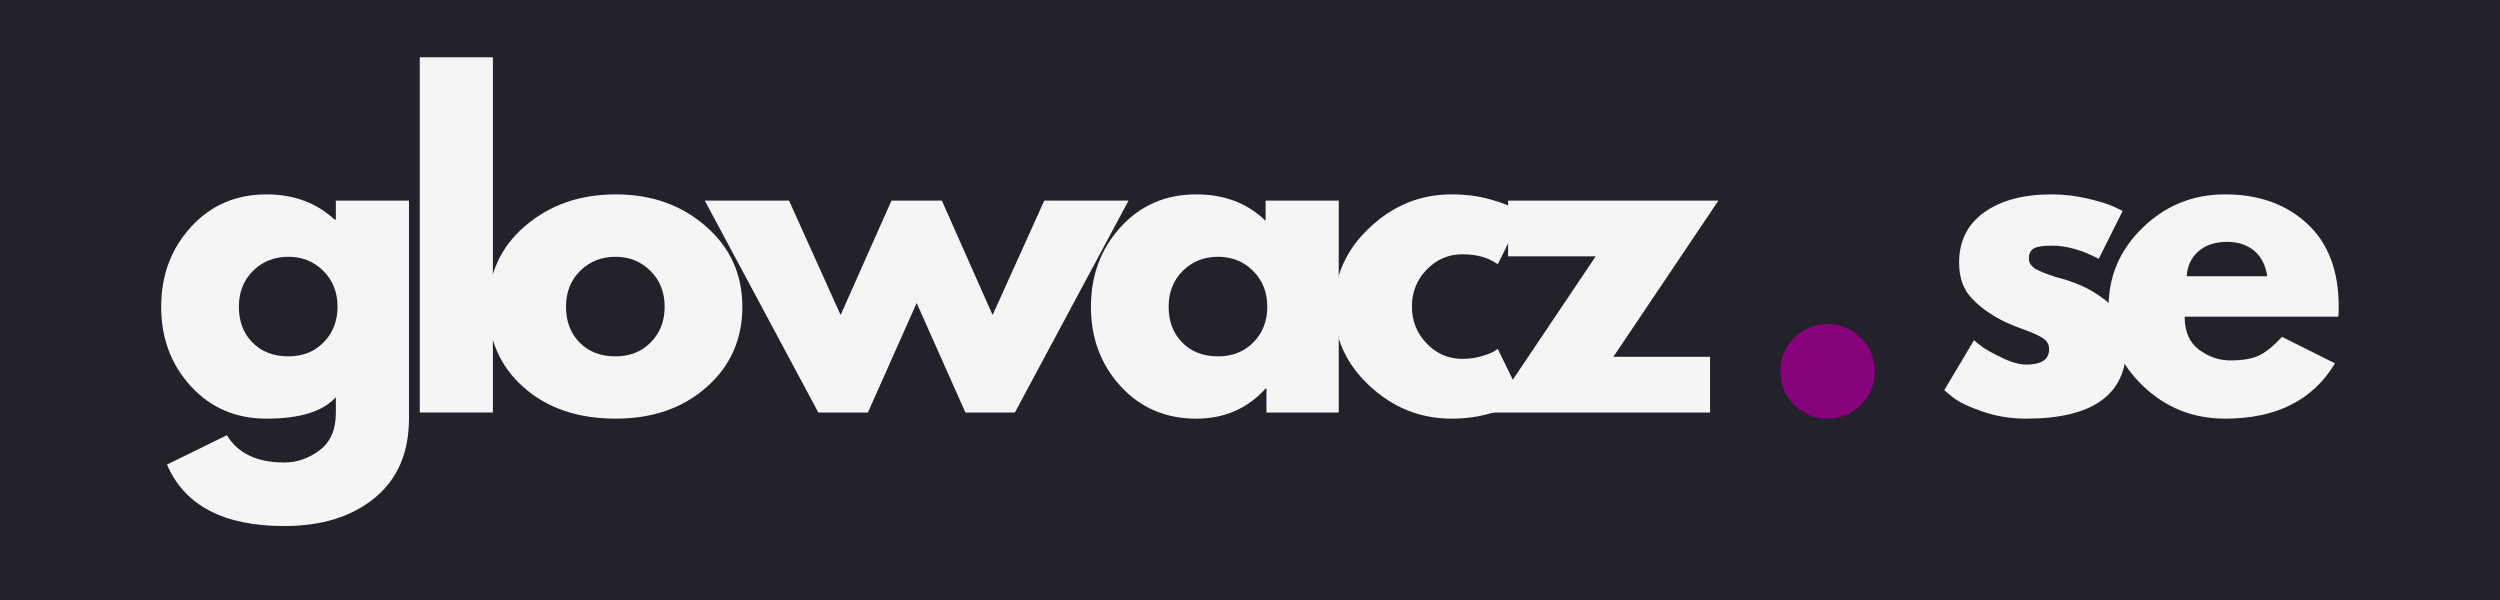 <svg xmlns="http://www.w3.org/2000/svg" xmlns:xlink="http://www.w3.org/1999/xlink" width="500" zoomAndPan="magnify" viewBox="0 0 375 90" height="120" preserveAspectRatio="xMidYMid meet" version="1.0"><defs><g/></defs><rect x="-37.5" width="450" fill="#ffffff" y="-9" height="108" fill-opacity="1"/><rect x="-37.5" width="450" fill="#ffffff" y="-9" height="108" fill-opacity="1"/><rect x="-37.5" width="450" fill="#232129" y="-9" height="108" fill-opacity="1"/><g fill="#f5f5f5" fill-opacity="1"><g transform="translate(22.753, 61.875)"><g><path d="M 2.297 7.812 L 11.281 3.406 C 12.926 6.133 15.797 7.5 19.891 7.5 C 21.785 7.5 23.547 6.891 25.172 5.672 C 26.805 4.453 27.625 2.582 27.625 0.062 L 27.625 -2.297 C 25.688 -0.148 22.219 0.922 17.219 0.922 C 12.633 0.922 8.852 -0.695 5.875 -3.938 C 2.906 -7.176 1.422 -11.148 1.422 -15.859 C 1.422 -20.566 2.906 -24.551 5.875 -27.812 C 8.852 -31.082 12.633 -32.719 17.219 -32.719 C 21.312 -32.719 24.719 -31.457 27.438 -28.938 L 27.625 -28.938 L 27.625 -31.781 L 38.594 -31.781 L 38.594 0.875 C 38.594 6.031 36.879 10.008 33.453 12.812 C 30.023 15.625 25.504 17.031 19.891 17.031 C 10.797 17.031 4.93 13.957 2.297 7.812 Z M 15.203 -21.25 C 13.785 -19.844 13.078 -18.047 13.078 -15.859 C 13.078 -13.672 13.754 -11.883 15.109 -10.5 C 16.473 -9.113 18.27 -8.422 20.5 -8.422 C 22.656 -8.422 24.422 -9.125 25.797 -10.531 C 27.18 -11.938 27.875 -13.711 27.875 -15.859 C 27.875 -18.047 27.16 -19.844 25.734 -21.25 C 24.316 -22.656 22.57 -23.359 20.5 -23.359 C 18.395 -23.359 16.629 -22.656 15.203 -21.25 Z M 15.203 -21.25 "/></g></g></g><g fill="#f5f5f5" fill-opacity="1"><g transform="translate(59.246, 61.875)"><g><path d="M 3.719 0 L 3.719 -53.281 L 14.688 -53.281 L 14.688 0 Z M 3.719 0 "/></g></g></g><g fill="#f5f5f5" fill-opacity="1"><g transform="translate(71.823, 61.875)"><g><path d="M 6.719 -3.781 C 3.188 -6.914 1.422 -10.941 1.422 -15.859 C 1.422 -20.773 3.258 -24.812 6.938 -27.969 C 10.613 -31.133 15.156 -32.719 20.562 -32.719 C 25.895 -32.719 30.391 -31.125 34.047 -27.938 C 37.703 -24.758 39.531 -20.734 39.531 -15.859 C 39.531 -10.984 37.742 -6.969 34.172 -3.812 C 30.598 -0.656 26.062 0.922 20.562 0.922 C 14.863 0.922 10.25 -0.645 6.719 -3.781 Z M 15.203 -21.25 C 13.785 -19.844 13.078 -18.047 13.078 -15.859 C 13.078 -13.672 13.754 -11.883 15.109 -10.5 C 16.473 -9.113 18.27 -8.422 20.5 -8.422 C 22.656 -8.422 24.422 -9.125 25.797 -10.531 C 27.18 -11.938 27.875 -13.711 27.875 -15.859 C 27.875 -18.047 27.16 -19.844 25.734 -21.25 C 24.316 -22.656 22.57 -23.359 20.5 -23.359 C 18.395 -23.359 16.629 -22.656 15.203 -21.25 Z M 15.203 -21.25 "/></g></g></g><g fill="#f5f5f5" fill-opacity="1"><g transform="translate(106.952, 61.875)"><g><path d="M 23.234 0 L 15.797 0 L -1.234 -31.781 L 11.406 -31.781 L 19.141 -14.625 L 26.766 -31.781 L 34.328 -31.781 L 41.938 -14.625 L 49.688 -31.781 L 62.328 -31.781 L 45.281 0 L 37.859 0 L 30.547 -16.422 Z M 23.234 0 "/></g></g></g><g fill="#f5f5f5" fill-opacity="1"><g transform="translate(162.218, 61.875)"><g><path d="M 5.875 -3.938 C 2.906 -7.176 1.422 -11.148 1.422 -15.859 C 1.422 -20.566 2.906 -24.551 5.875 -27.812 C 8.852 -31.082 12.633 -32.719 17.219 -32.719 C 21.438 -32.719 24.906 -31.395 27.625 -28.75 L 27.625 -31.781 L 38.594 -31.781 L 38.594 0 L 27.75 0 L 27.75 -3.594 L 27.625 -3.594 C 24.906 -0.582 21.438 0.922 17.219 0.922 C 12.633 0.922 8.852 -0.695 5.875 -3.938 Z M 15.203 -21.25 C 13.785 -19.844 13.078 -18.047 13.078 -15.859 C 13.078 -13.672 13.754 -11.883 15.109 -10.5 C 16.473 -9.113 18.27 -8.422 20.5 -8.422 C 22.656 -8.422 24.422 -9.125 25.797 -10.531 C 27.18 -11.938 27.875 -13.711 27.875 -15.859 C 27.875 -18.047 27.16 -19.844 25.734 -21.25 C 24.316 -22.656 22.57 -23.359 20.5 -23.359 C 18.395 -23.359 16.629 -22.656 15.203 -21.25 Z M 15.203 -21.25 "/></g></g></g><g fill="#f5f5f5" fill-opacity="1"><g transform="translate(198.71, 61.875)"><g><path d="M 20.625 -23.734 C 18.562 -23.734 16.785 -22.969 15.297 -21.438 C 13.816 -19.906 13.078 -18.066 13.078 -15.922 C 13.078 -13.734 13.816 -11.875 15.297 -10.344 C 16.785 -8.812 18.562 -8.047 20.625 -8.047 C 21.625 -8.047 22.566 -8.172 23.453 -8.422 C 24.336 -8.672 24.988 -8.922 25.406 -9.172 L 25.953 -9.547 L 29.672 -1.922 C 29.379 -1.711 28.973 -1.453 28.453 -1.141 C 27.941 -0.836 26.766 -0.422 24.922 0.109 C 23.086 0.648 21.117 0.922 19.016 0.922 C 14.348 0.922 10.25 -0.719 6.719 -4 C 3.188 -7.281 1.422 -11.211 1.422 -15.797 C 1.422 -20.422 3.188 -24.395 6.719 -27.719 C 10.25 -31.051 14.348 -32.719 19.016 -32.719 C 21.117 -32.719 23.055 -32.469 24.828 -31.969 C 26.609 -31.469 27.875 -30.973 28.625 -30.484 L 29.672 -29.734 L 25.953 -22.234 C 24.586 -23.234 22.812 -23.734 20.625 -23.734 Z M 20.625 -23.734 "/></g></g></g><g fill="#f5f5f5" fill-opacity="1"><g transform="translate(223.307, 61.875)"><g><path d="M 34.453 -31.781 L 18.703 -8.359 L 33.203 -8.359 L 33.203 0 L 0.312 0 L 16.047 -23.422 L 2.906 -23.422 L 2.906 -31.781 Z M 34.453 -31.781 "/></g></g></g><g fill="#f5f5f5" fill-opacity="1"><g transform="translate(252.241, 61.875)"><g/></g></g><g fill="#87017c" fill-opacity="1"><g transform="translate(263.327, 61.875)"><g><path d="M 10.781 -13.266 C 12.758 -13.266 14.441 -12.57 15.828 -11.188 C 17.211 -9.801 17.906 -8.117 17.906 -6.141 C 17.906 -4.191 17.211 -2.523 15.828 -1.141 C 14.441 0.234 12.758 0.922 10.781 0.922 C 8.844 0.922 7.18 0.234 5.797 -1.141 C 4.41 -2.523 3.719 -4.191 3.719 -6.141 C 3.719 -8.117 4.41 -9.801 5.797 -11.188 C 7.18 -12.57 8.844 -13.266 10.781 -13.266 Z M 10.781 -13.266 "/></g></g></g><g fill="#87017c" fill-opacity="1"><g transform="translate(279.126, 61.875)"><g/></g></g><g fill="#f5f5f5" fill-opacity="1"><g transform="translate(290.21, 61.875)"><g><path d="M 17.531 -32.719 C 19.352 -32.719 21.148 -32.508 22.922 -32.094 C 24.703 -31.676 26.023 -31.266 26.891 -30.859 L 28.188 -30.234 L 24.594 -23.047 C 22.113 -24.367 19.758 -25.031 17.531 -25.031 C 16.289 -25.031 15.41 -24.895 14.891 -24.625 C 14.379 -24.352 14.125 -23.848 14.125 -23.109 C 14.125 -22.941 14.145 -22.773 14.188 -22.609 C 14.227 -22.441 14.312 -22.285 14.438 -22.141 C 14.562 -22.004 14.676 -21.883 14.781 -21.781 C 14.883 -21.676 15.055 -21.562 15.297 -21.438 C 15.547 -21.312 15.742 -21.219 15.891 -21.156 C 16.035 -21.094 16.27 -21 16.594 -20.875 C 16.926 -20.75 17.176 -20.656 17.344 -20.594 C 17.508 -20.531 17.785 -20.438 18.172 -20.312 C 18.566 -20.195 18.867 -20.117 19.078 -20.078 C 20.359 -19.703 21.473 -19.285 22.422 -18.828 C 23.379 -18.379 24.383 -17.758 25.438 -16.969 C 26.488 -16.188 27.301 -15.195 27.875 -14 C 28.457 -12.801 28.75 -11.438 28.75 -9.906 C 28.75 -2.688 23.727 0.922 13.688 0.922 C 11.414 0.922 9.258 0.57 7.219 -0.125 C 5.176 -0.82 3.695 -1.523 2.781 -2.234 L 1.422 -3.344 L 5.891 -10.844 C 6.211 -10.551 6.641 -10.207 7.172 -9.812 C 7.711 -9.426 8.688 -8.891 10.094 -8.203 C 11.5 -7.523 12.719 -7.188 13.75 -7.188 C 16.02 -7.188 17.156 -7.953 17.156 -9.484 C 17.156 -10.18 16.863 -10.723 16.281 -11.109 C 15.707 -11.504 14.727 -11.953 13.344 -12.453 C 11.969 -12.953 10.883 -13.406 10.094 -13.812 C 8.113 -14.844 6.547 -16.008 5.391 -17.312 C 4.234 -18.613 3.656 -20.336 3.656 -22.484 C 3.656 -25.711 4.906 -28.223 7.406 -30.016 C 9.906 -31.816 13.281 -32.719 17.531 -32.719 Z M 17.531 -32.719 "/></g></g></g><g fill="#f5f5f5" fill-opacity="1"><g transform="translate(314.869, 61.875)"><g><path d="M 35.875 -14.375 L 12.828 -14.375 C 12.828 -12.145 13.547 -10.492 14.984 -9.422 C 16.43 -8.348 18.004 -7.812 19.703 -7.812 C 21.473 -7.812 22.875 -8.047 23.906 -8.516 C 24.945 -8.992 26.125 -9.938 27.438 -11.344 L 35.375 -7.375 C 32.07 -1.844 26.578 0.922 18.891 0.922 C 14.098 0.922 9.988 -0.719 6.562 -4 C 3.133 -7.281 1.422 -11.234 1.422 -15.859 C 1.422 -20.484 3.133 -24.445 6.562 -27.75 C 9.988 -31.062 14.098 -32.719 18.891 -32.719 C 23.93 -32.719 28.031 -31.258 31.188 -28.344 C 34.352 -25.426 35.938 -21.266 35.938 -15.859 C 35.938 -15.117 35.914 -14.625 35.875 -14.375 Z M 13.141 -20.438 L 25.219 -20.438 C 24.969 -22.094 24.316 -23.363 23.266 -24.25 C 22.211 -25.145 20.859 -25.594 19.203 -25.594 C 17.391 -25.594 15.945 -25.113 14.875 -24.156 C 13.801 -23.207 13.223 -21.969 13.141 -20.438 Z M 13.141 -20.438 "/></g></g></g></svg>